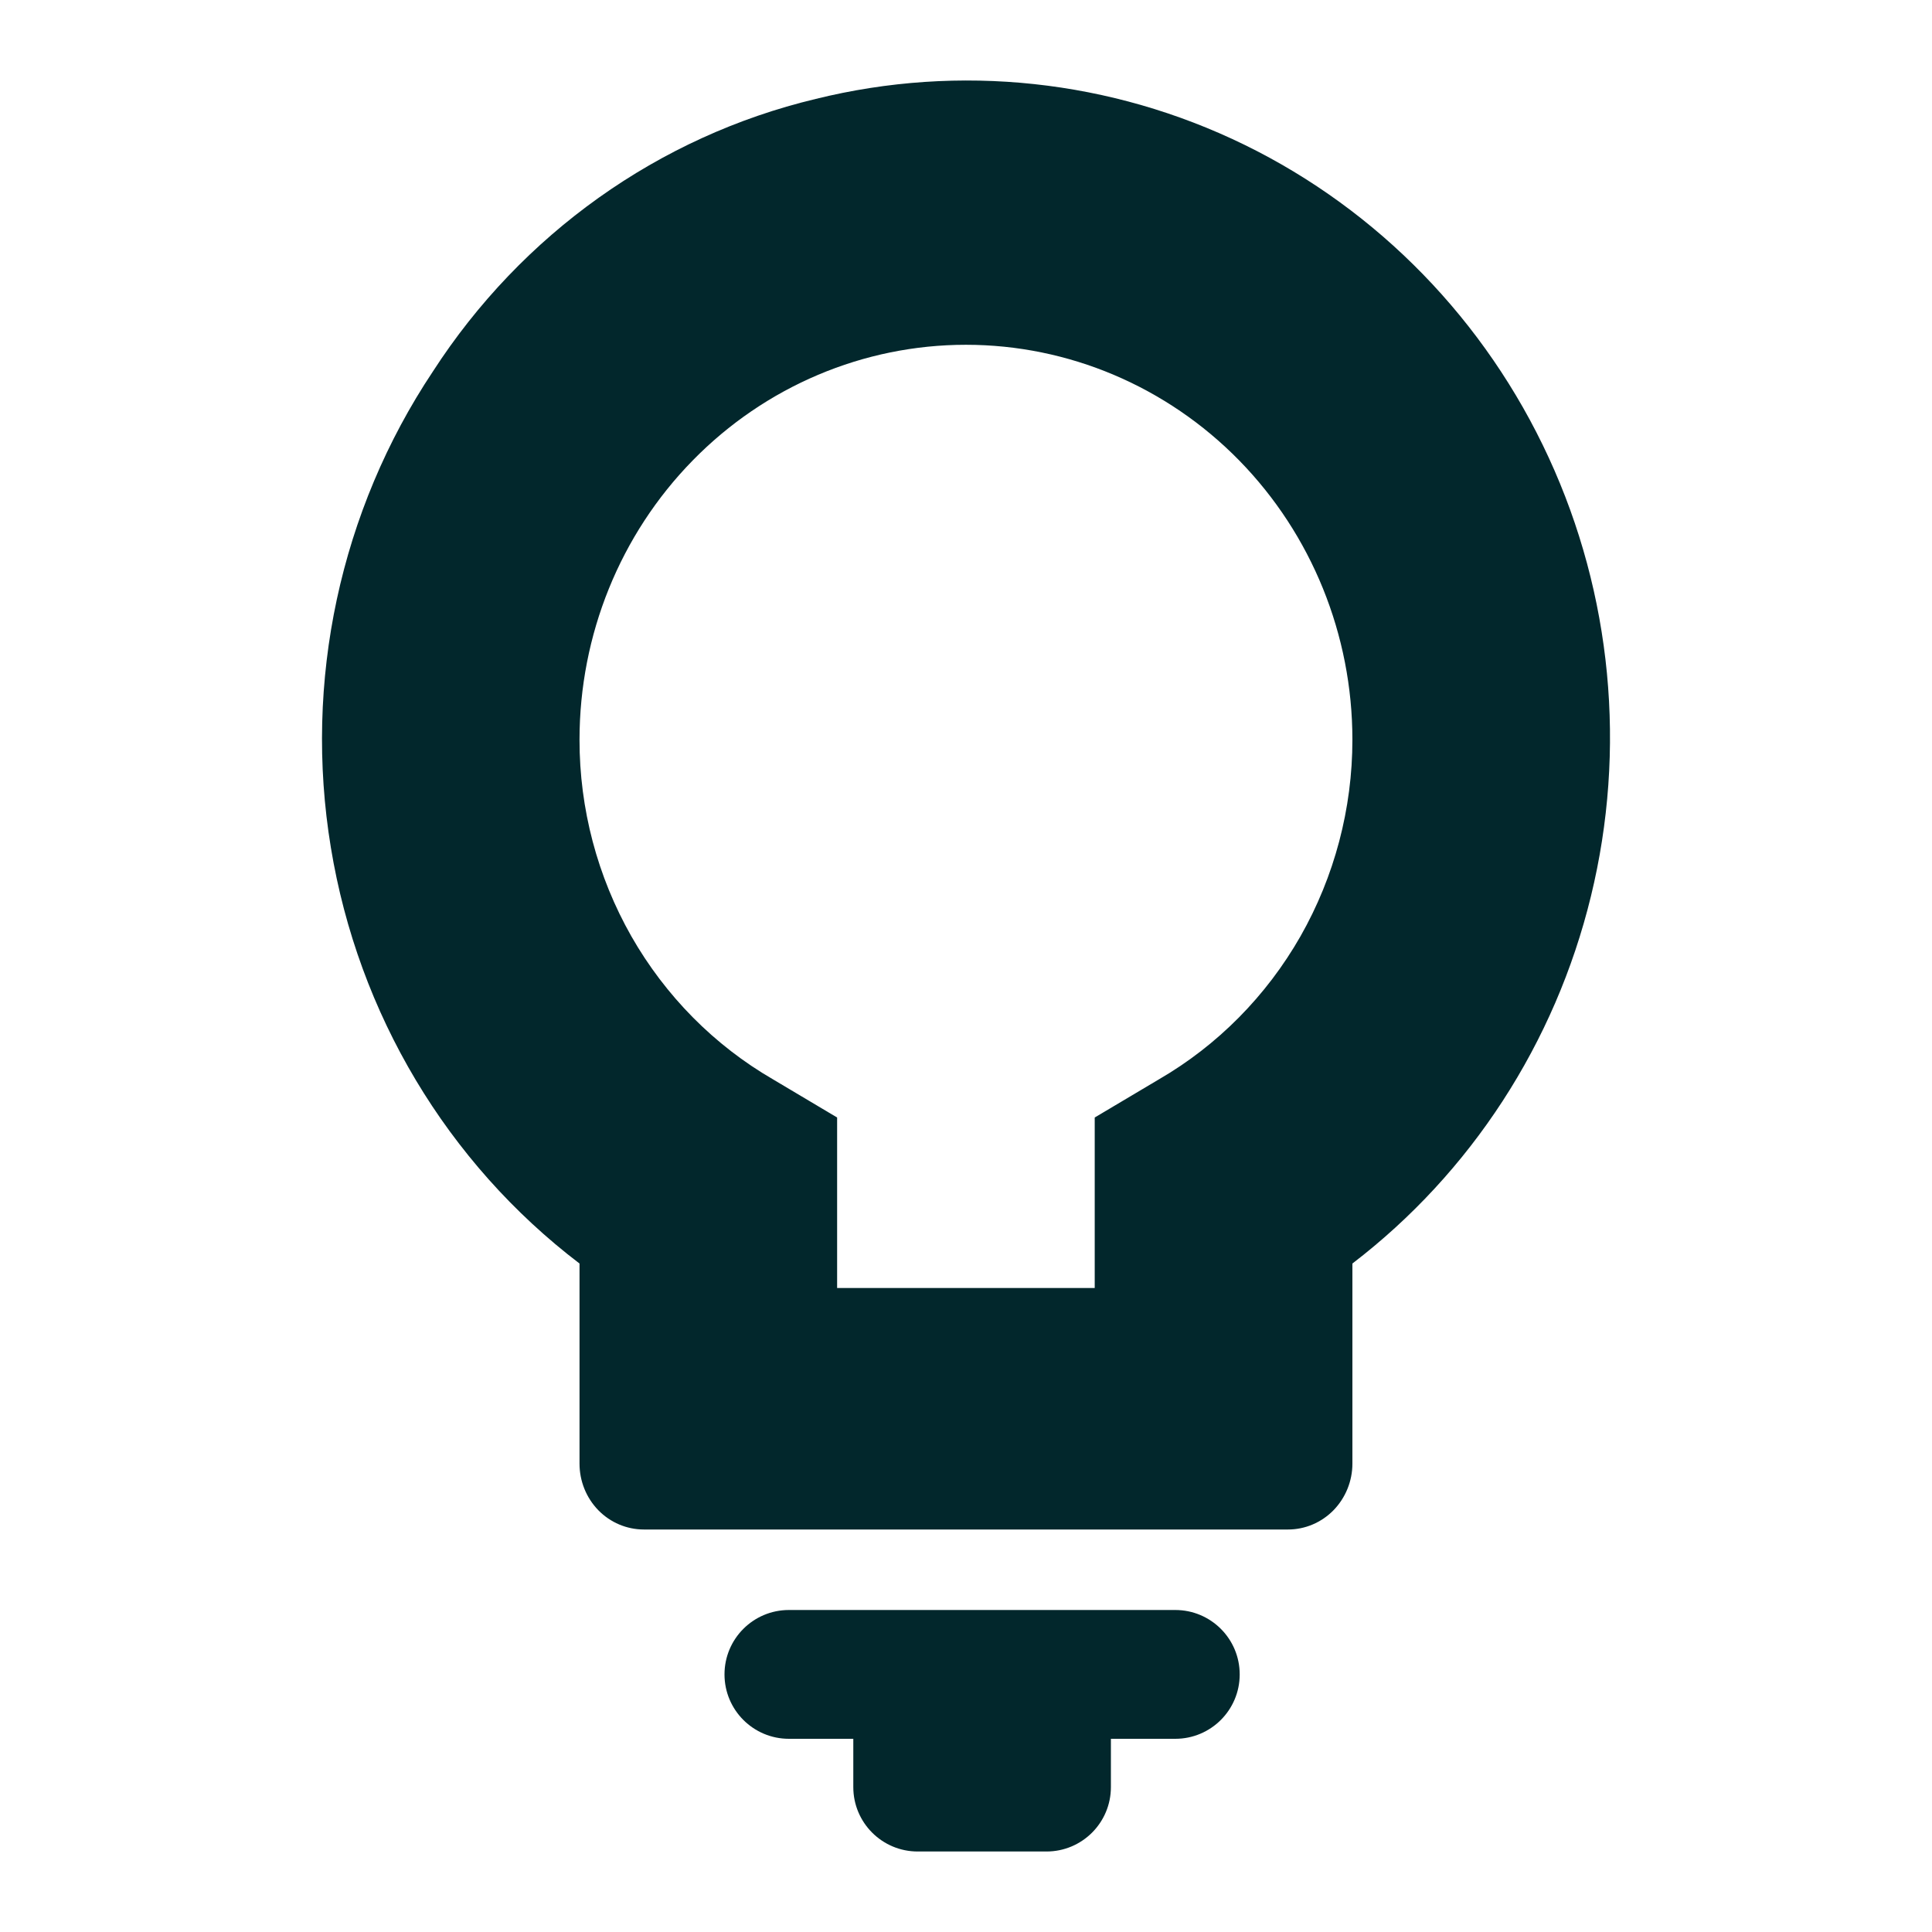 <svg width="24" height="24" viewBox="0 0 24 24" fill="none" xmlns="http://www.w3.org/2000/svg">
<path fill-rule="evenodd" clip-rule="evenodd" d="M7.433 18.761C7.583 18.914 7.786 19 7.999 19H16C16.212 19 16.415 18.914 16.565 18.761C16.715 18.607 16.8 18.399 16.8 18.182V15.696C18.272 14.569 19.319 12.958 19.763 11.134C20.208 9.31 20.023 7.385 19.239 5.685C18.455 3.984 17.121 2.612 15.462 1.8C13.803 0.989 11.921 0.787 10.133 1.229C8.183 1.695 6.482 2.906 5.378 4.614C4.225 6.344 3.77 8.464 4.11 10.528C4.449 12.594 5.556 14.445 7.199 15.696V18.182C7.199 18.399 7.283 18.607 7.433 18.761ZM13.599 13.882V16H10.399V13.882L9.604 13.409C8.873 12.986 8.266 12.372 7.843 11.631C7.421 10.889 7.198 10.046 7.199 9.189C7.199 7.887 7.704 6.64 8.605 5.72C9.505 4.8 10.726 4.283 11.999 4.283C13.272 4.283 14.493 4.8 15.394 5.72C16.294 6.64 16.8 7.887 16.8 9.189C16.8 10.046 16.577 10.889 16.155 11.631C15.732 12.372 15.125 12.986 14.395 13.409L13.599 13.882ZM14.6 20H13H11.4H9.8C9.358 20 9 20.358 9 20.8C9 21.242 9.358 21.6 9.8 21.6H10.6L10.6 22.2C10.6 22.642 10.958 23 11.4 23H13C13.442 23 13.8 22.642 13.8 22.2L13.8 21.6H14.6C15.042 21.6 15.4 21.242 15.4 20.8C15.4 20.358 15.042 20 14.6 20Z" fill="#02272C"/>
</svg>
